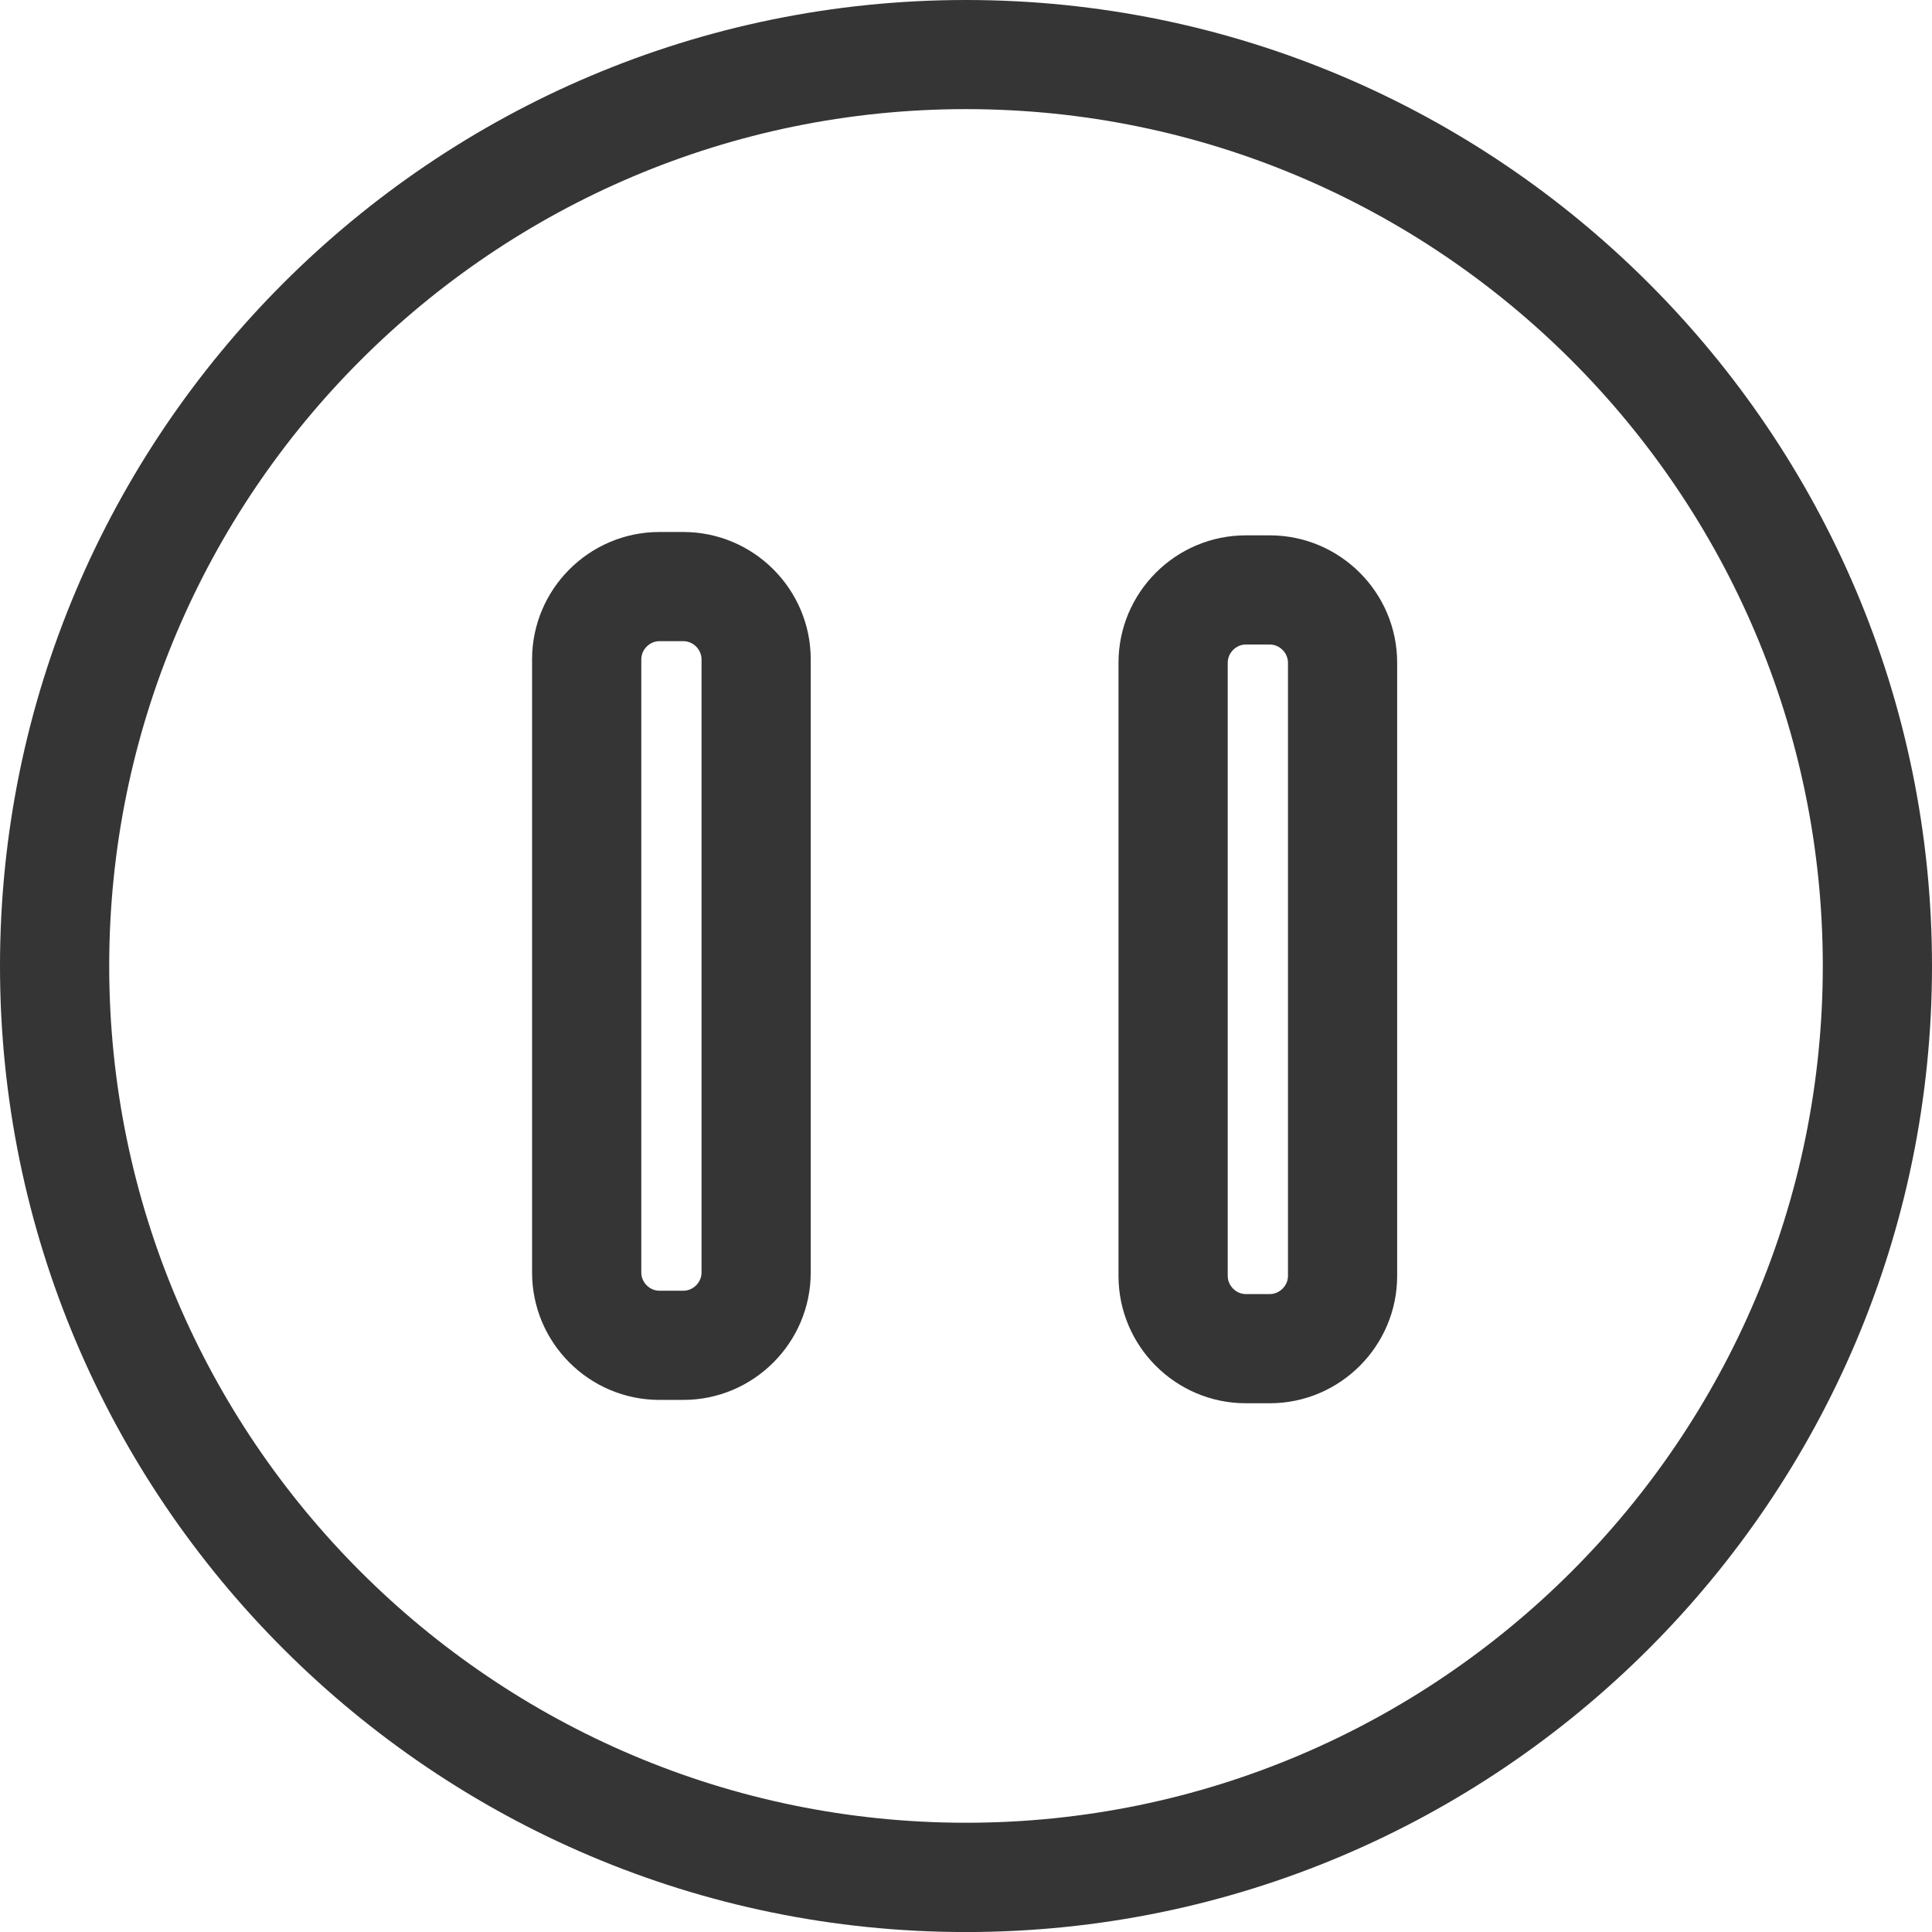 <?xml version="1.0" encoding="UTF-8" standalone="no"?>
<!-- Generator: Adobe Illustrator 15.0.0, SVG Export Plug-In . SVG Version: 6.00 Build 0)  -->

<svg
   xmlns:dc="http://purl.org/dc/elements/1.1/"
   xmlns:cc="http://creativecommons.org/ns#"
   xmlns:rdf="http://www.w3.org/1999/02/22-rdf-syntax-ns#"
   xmlns:svg="http://www.w3.org/2000/svg"
   xmlns="http://www.w3.org/2000/svg"
   xmlns:sodipodi="http://sodipodi.sourceforge.net/DTD/sodipodi-0.dtd"
   xmlns:inkscape="http://www.inkscape.org/namespaces/inkscape"
   version="1.1"
   id="Ebene_1"
   x="0px"
   y="0px"
   width="96.365"
   height="96.367"
   viewBox="0 0 96.365 96.367"
   enable-background="new 0 0 825 825"
   xml:space="preserve"
   sodipodi:docname="stop_dunkel.svg"
   inkscape:version="0.92.1 r15371"><defs
     id="defs291" /><sodipodi:namedview
     pagecolor="#ffffff"
     bordercolor="#666666"
     borderopacity="1"
     objecttolerance="10"
     gridtolerance="10"
     guidetolerance="10"
     inkscape:pageopacity="0"
     inkscape:pageshadow="2"
     inkscape:window-width="640"
     inkscape:window-height="480"
     id="namedview289"
     showgrid="false"
     inkscape:zoom="0.28606061"
     inkscape:cx="78.225"
     inkscape:cy="48.184"
     inkscape:window-x="0"
     inkscape:window-y="0"
     inkscape:window-maximized="0"
     inkscape:current-layer="Ebene_1" /><g
     id="Ebene_2_13_"
     transform="translate(-334.275,-364.317)"><g
       id="Forma_1_18_"><g
         id="g278"><path
           d="m 382.457,364.317 c -26.567,0 -48.182,21.612 -48.182,48.185 0,26.564 21.613,48.182 48.182,48.182 26.57,0 48.183,-21.615 48.183,-48.182 0.001,-26.573 -21.615,-48.185 -48.183,-48.185 z m 0,90.916 c -23.563,0 -42.735,-19.17 -42.735,-42.735 0,-23.565 19.172,-42.738 42.735,-42.738 23.564,0 42.736,19.175 42.736,42.738 0,23.565 -19.17,42.735 -42.736,42.735 z m -14.101,-64.381 h -1.188 c -3.504,0 -6.354,2.852 -6.354,6.354 v 30.582 c 0,3.504 2.85,6.354 6.354,6.354 h 1.188 c 3.504,0 6.357,-2.854 6.357,-6.354 v -30.582 c 10e-4,-3.503 -2.853,-6.354 -6.357,-6.354 z m 0.911,36.937 c 0,0.492 -0.418,0.908 -0.91,0.908 h -1.188 c -0.493,0 -0.907,-0.416 -0.907,-0.908 v -30.582 c 0,-0.494 0.416,-0.91 0.907,-0.91 h 1.188 c 0.492,0 0.91,0.416 0.91,0.91 z"
           id="path276"
           inkscape:connector-curvature="0"
           style="fill:#353535" /></g></g></g><g
     id="Ebene_2_12_"
     transform="translate(-334.275,-364.317)"><g
       id="Forma_1_17_"><g
         id="g284"><path
           d="m 397.606,391.019 h -1.188 c -3.504,0 -6.354,2.852 -6.354,6.354 v 30.582 c 0,3.504 2.85,6.354 6.354,6.354 h 1.188 c 3.504,0 6.357,-2.854 6.357,-6.354 v -30.582 c 10e-4,-3.503 -2.853,-6.354 -6.357,-6.354 z m 0.911,36.937 c 0,0.492 -0.418,0.908 -0.91,0.908 h -1.188 c -0.493,0 -0.907,-0.416 -0.907,-0.908 v -30.582 c 0,-0.494 0.416,-0.91 0.907,-0.91 h 1.188 c 0.492,0 0.91,0.416 0.91,0.91 z"
           id="path282"
           inkscape:connector-curvature="0"
           style="fill:#353535" /></g></g></g></svg>